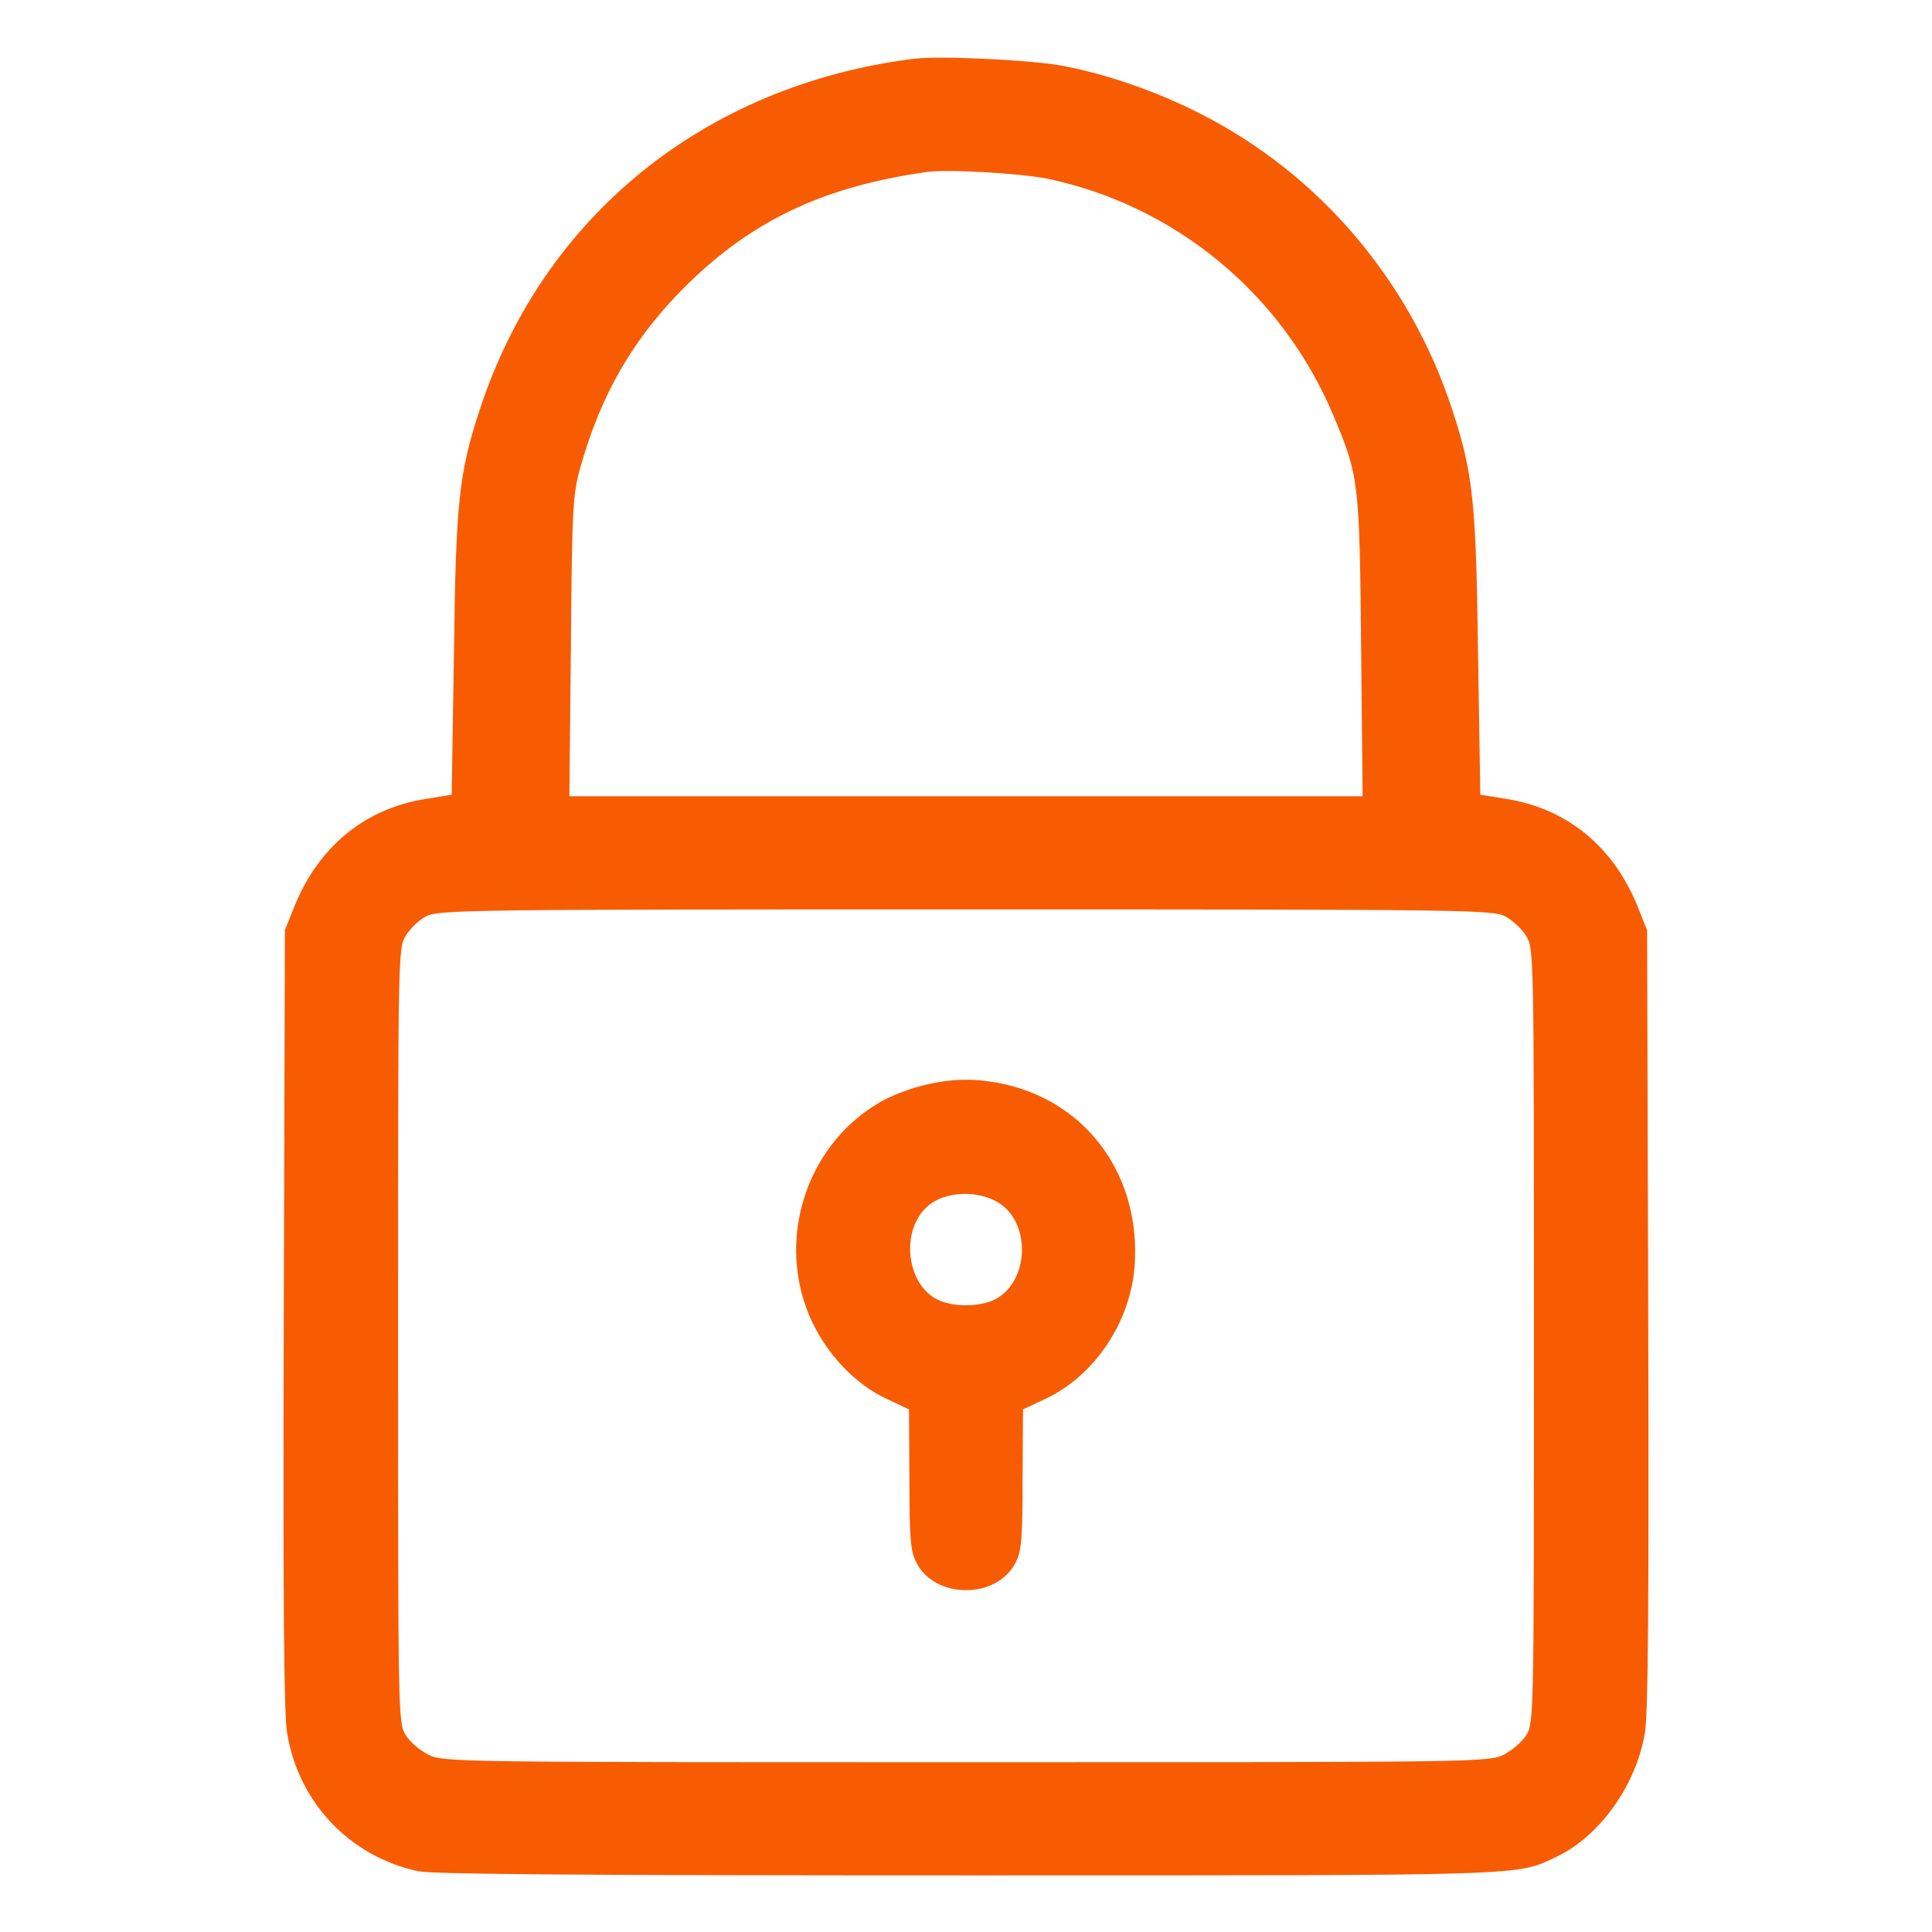 <svg width="24" height="24" viewBox="0 0 24 24" fill="none" xmlns="http://www.w3.org/2000/svg">
<g id="padlock 1">
<g id="Group">
<path id="Vector" d="M11.344 0.731C8.752 1.059 6.741 2.691 5.958 5.095C5.7 5.878 5.662 6.244 5.639 8.133L5.611 9.872L5.297 9.923C4.533 10.041 3.952 10.519 3.652 11.273L3.539 11.555L3.525 16.383C3.516 19.842 3.525 21.3 3.567 21.53C3.708 22.392 4.345 23.062 5.194 23.245C5.372 23.283 7.294 23.297 12.014 23.297C19.116 23.297 18.83 23.306 19.35 23.058C19.88 22.8 20.325 22.172 20.433 21.53C20.475 21.3 20.484 19.842 20.475 16.383L20.461 11.555L20.348 11.273C20.048 10.519 19.467 10.041 18.703 9.923L18.389 9.872L18.361 8.133C18.337 6.244 18.3 5.878 18.042 5.095C17.522 3.497 16.397 2.17 14.925 1.42C14.391 1.144 13.772 0.928 13.214 0.82C12.83 0.745 11.672 0.689 11.344 0.731ZM13.022 2.222C14.606 2.559 15.928 3.652 16.561 5.156C16.88 5.906 16.889 5.986 16.908 8.025L16.927 9.891H12H7.073L7.092 8.025C7.106 6.295 7.116 6.141 7.209 5.808C7.481 4.842 7.917 4.12 8.625 3.45C9.417 2.705 10.28 2.311 11.508 2.137C11.77 2.1 12.68 2.152 13.022 2.222ZM18.703 11.386C18.792 11.433 18.909 11.545 18.961 11.63C19.055 11.784 19.055 11.873 19.055 16.594C19.055 21.3 19.055 21.403 18.961 21.553C18.909 21.637 18.783 21.745 18.68 21.797C18.488 21.891 18.366 21.891 12 21.891C5.634 21.891 5.513 21.891 5.32 21.797C5.217 21.745 5.091 21.637 5.039 21.553C4.945 21.403 4.945 21.3 4.945 16.594C4.945 11.845 4.945 11.789 5.039 11.625C5.095 11.536 5.208 11.423 5.297 11.381C5.452 11.302 5.869 11.297 12 11.297C18.291 11.297 18.548 11.302 18.703 11.386Z" fill="#F75C03"/>
<path id="Vector_2" d="M11.438 13.491C11.269 13.533 11.039 13.626 10.922 13.697C9.994 14.241 9.628 15.445 10.088 16.42C10.289 16.842 10.627 17.194 11.011 17.376L11.292 17.508L11.297 18.375C11.297 19.106 11.311 19.27 11.381 19.406C11.611 19.87 12.389 19.87 12.619 19.406C12.689 19.27 12.703 19.106 12.703 18.375L12.708 17.508L12.989 17.376C13.603 17.086 14.048 16.416 14.095 15.717C14.17 14.625 13.528 13.72 12.511 13.476C12.127 13.387 11.817 13.392 11.438 13.491ZM12.431 14.958C12.82 15.234 12.769 15.947 12.347 16.148C12.155 16.237 11.845 16.237 11.653 16.148C11.259 15.961 11.18 15.286 11.522 14.986C11.738 14.789 12.178 14.78 12.431 14.958Z" fill="#F75C03"/>
</g>
</g>
</svg>

